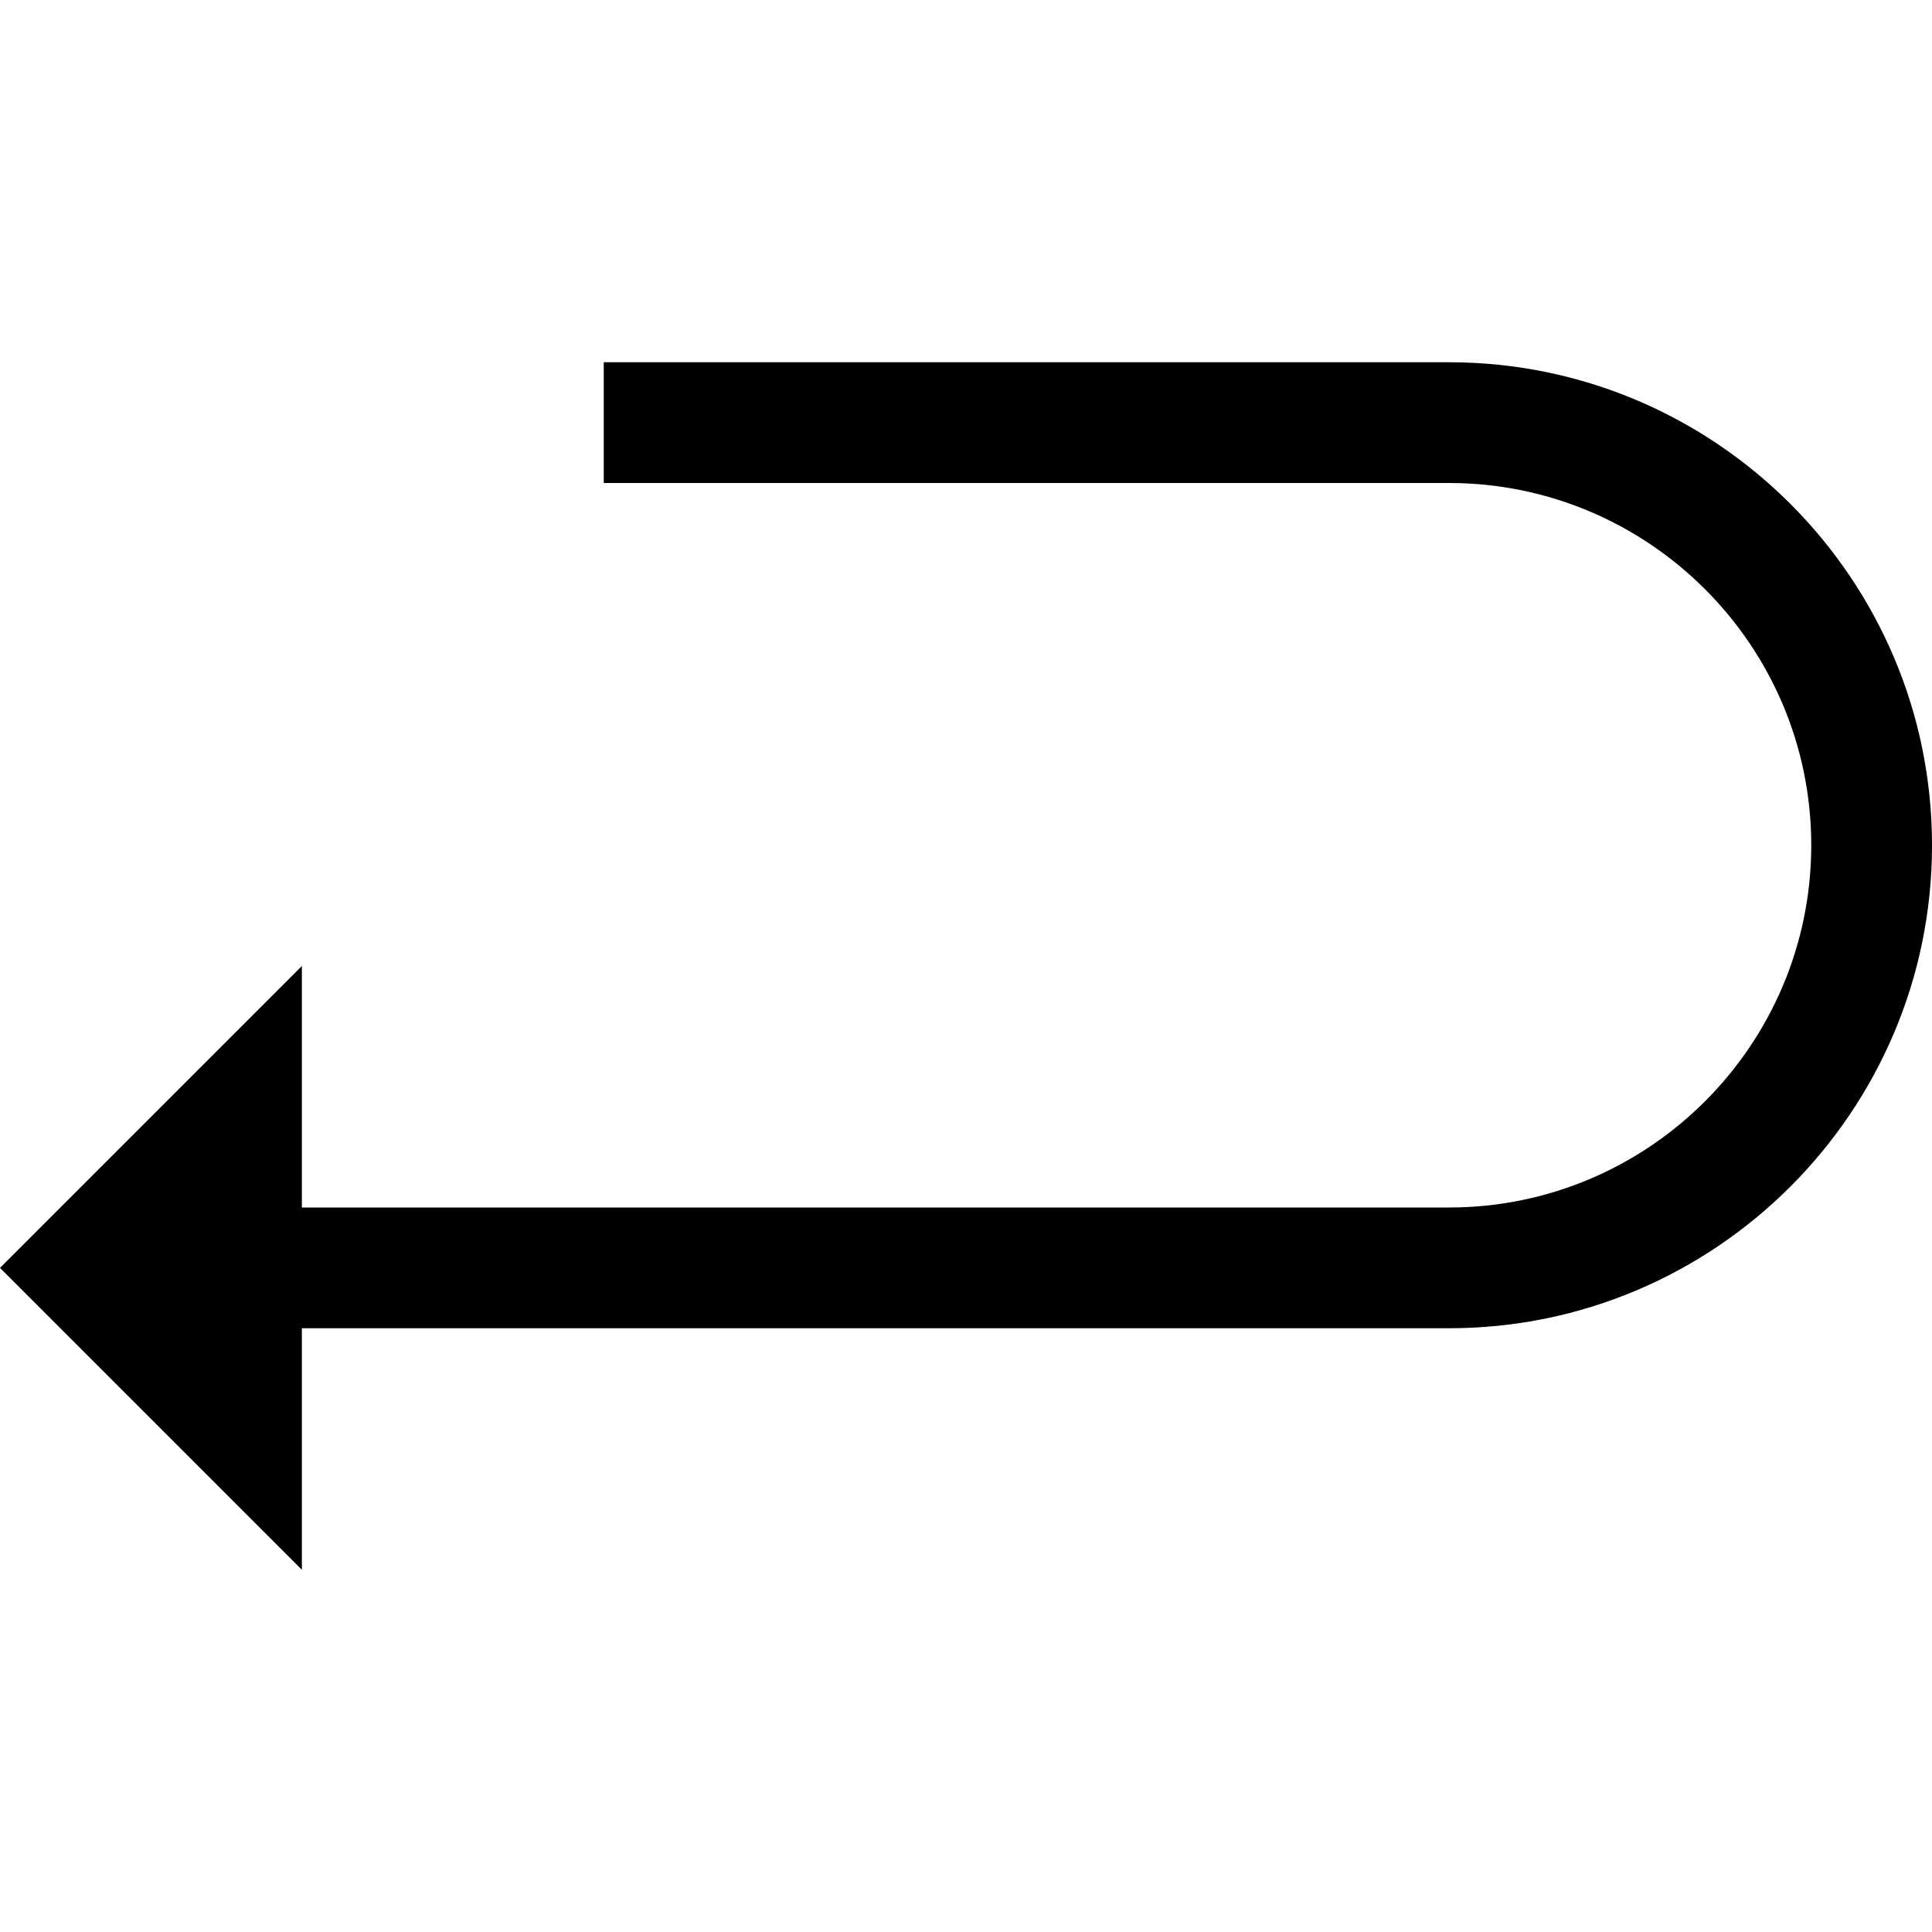 <svg id="Capa_1" enable-background="new 0 0 551.13 551.13" height="512" viewBox="0 0 551.13 551.13" width="512" xmlns="http://www.w3.org/2000/svg"><path d="m413.348 103.337h-241.12v34.446h241.119c56.983 0 103.337 46.353 103.337 103.337s-46.354 103.337-103.337 103.337h-327.233v-68.891l-86.114 86.113 86.114 86.114v-68.891h327.234c75.972 0 137.783-61.81 137.783-137.783s-61.811-137.782-137.783-137.782z"/></svg>